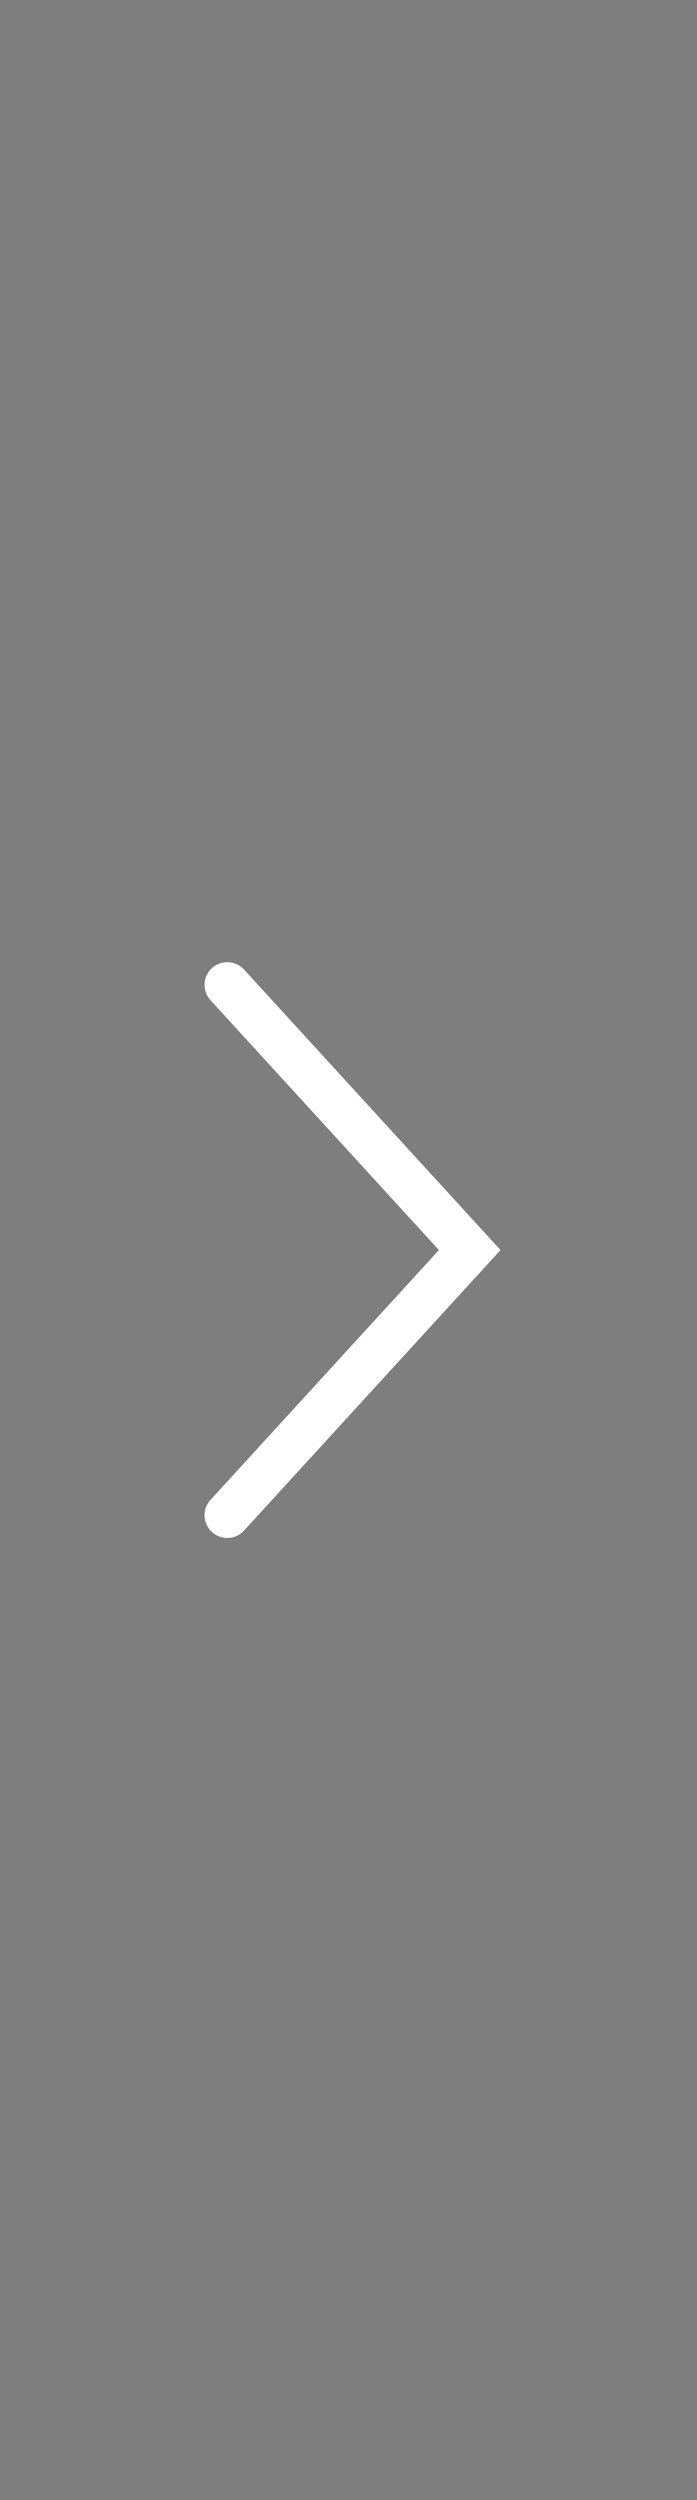 <svg width="46" height="165" viewBox="0 0 46 165" fill="none" xmlns="http://www.w3.org/2000/svg">
<rect x="0" y="0" width="46" height="165" fill="#333333" stroke="none"/>
<rect width="46" height="165" fill="#D9D9D9" fill-opacity="0.45"/>
<path d="M15 65L31 82.5L15 100" stroke="white" stroke-width="3" stroke-linecap="round"/>
</svg>
